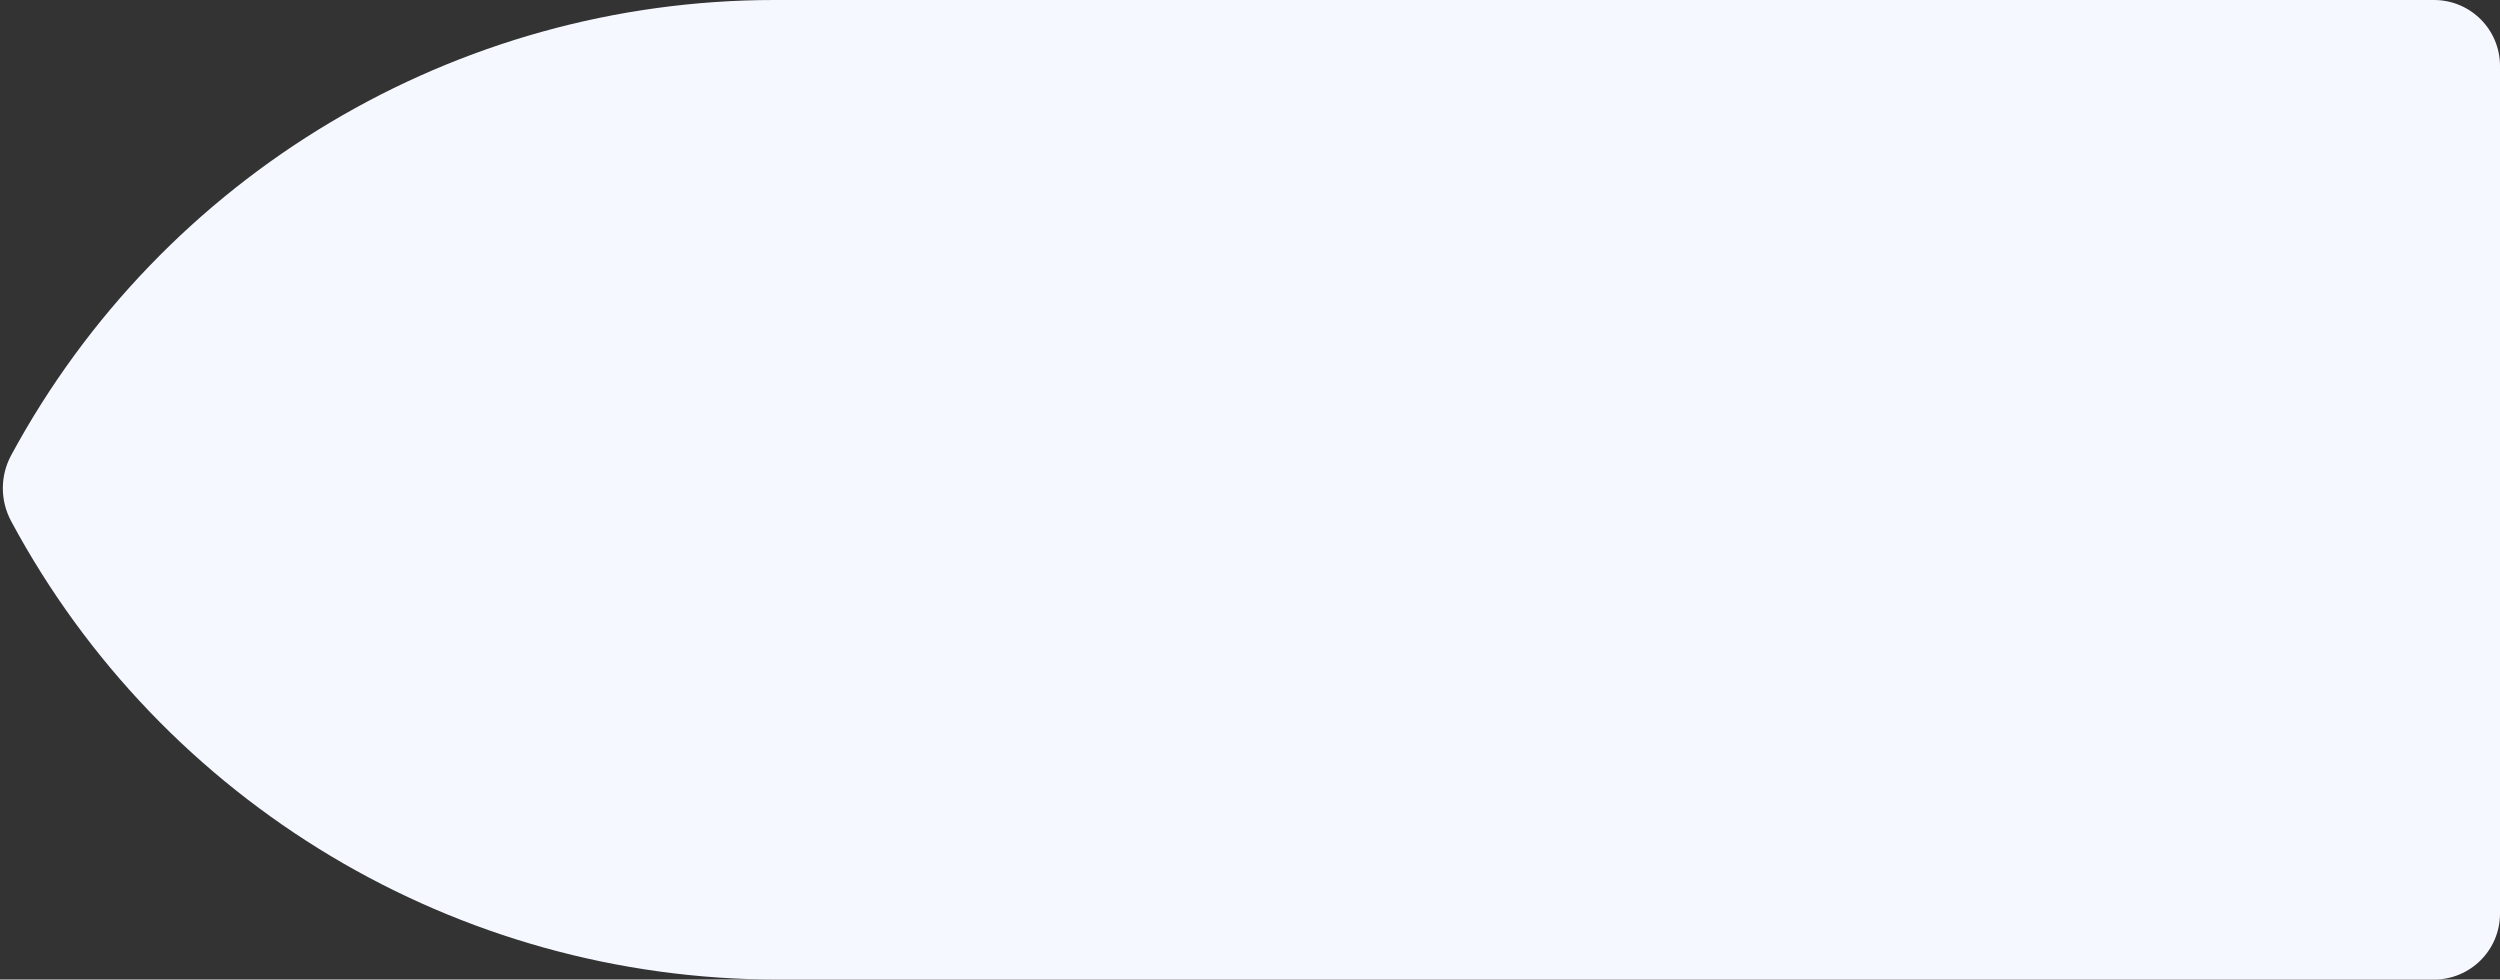 <svg width="758" height="297" viewBox="0 0 758 297" fill="none" xmlns="http://www.w3.org/2000/svg">
<rect x="0" y="0" width="758" height="297" fill="#333333" stroke="none"/>
<path d="M738 0C749.046 0 758 8.954 758 20V277C758 288.046 749.046 297 738 297H235.751C138.609 297 49.318 243.58 3.366 157.994C0.017 151.756 0.026 144.251 3.393 138.023C49.356 52.99 138.237 0 234.896 0L738 0Z" fill="#F5F8FF"/>
</svg>
